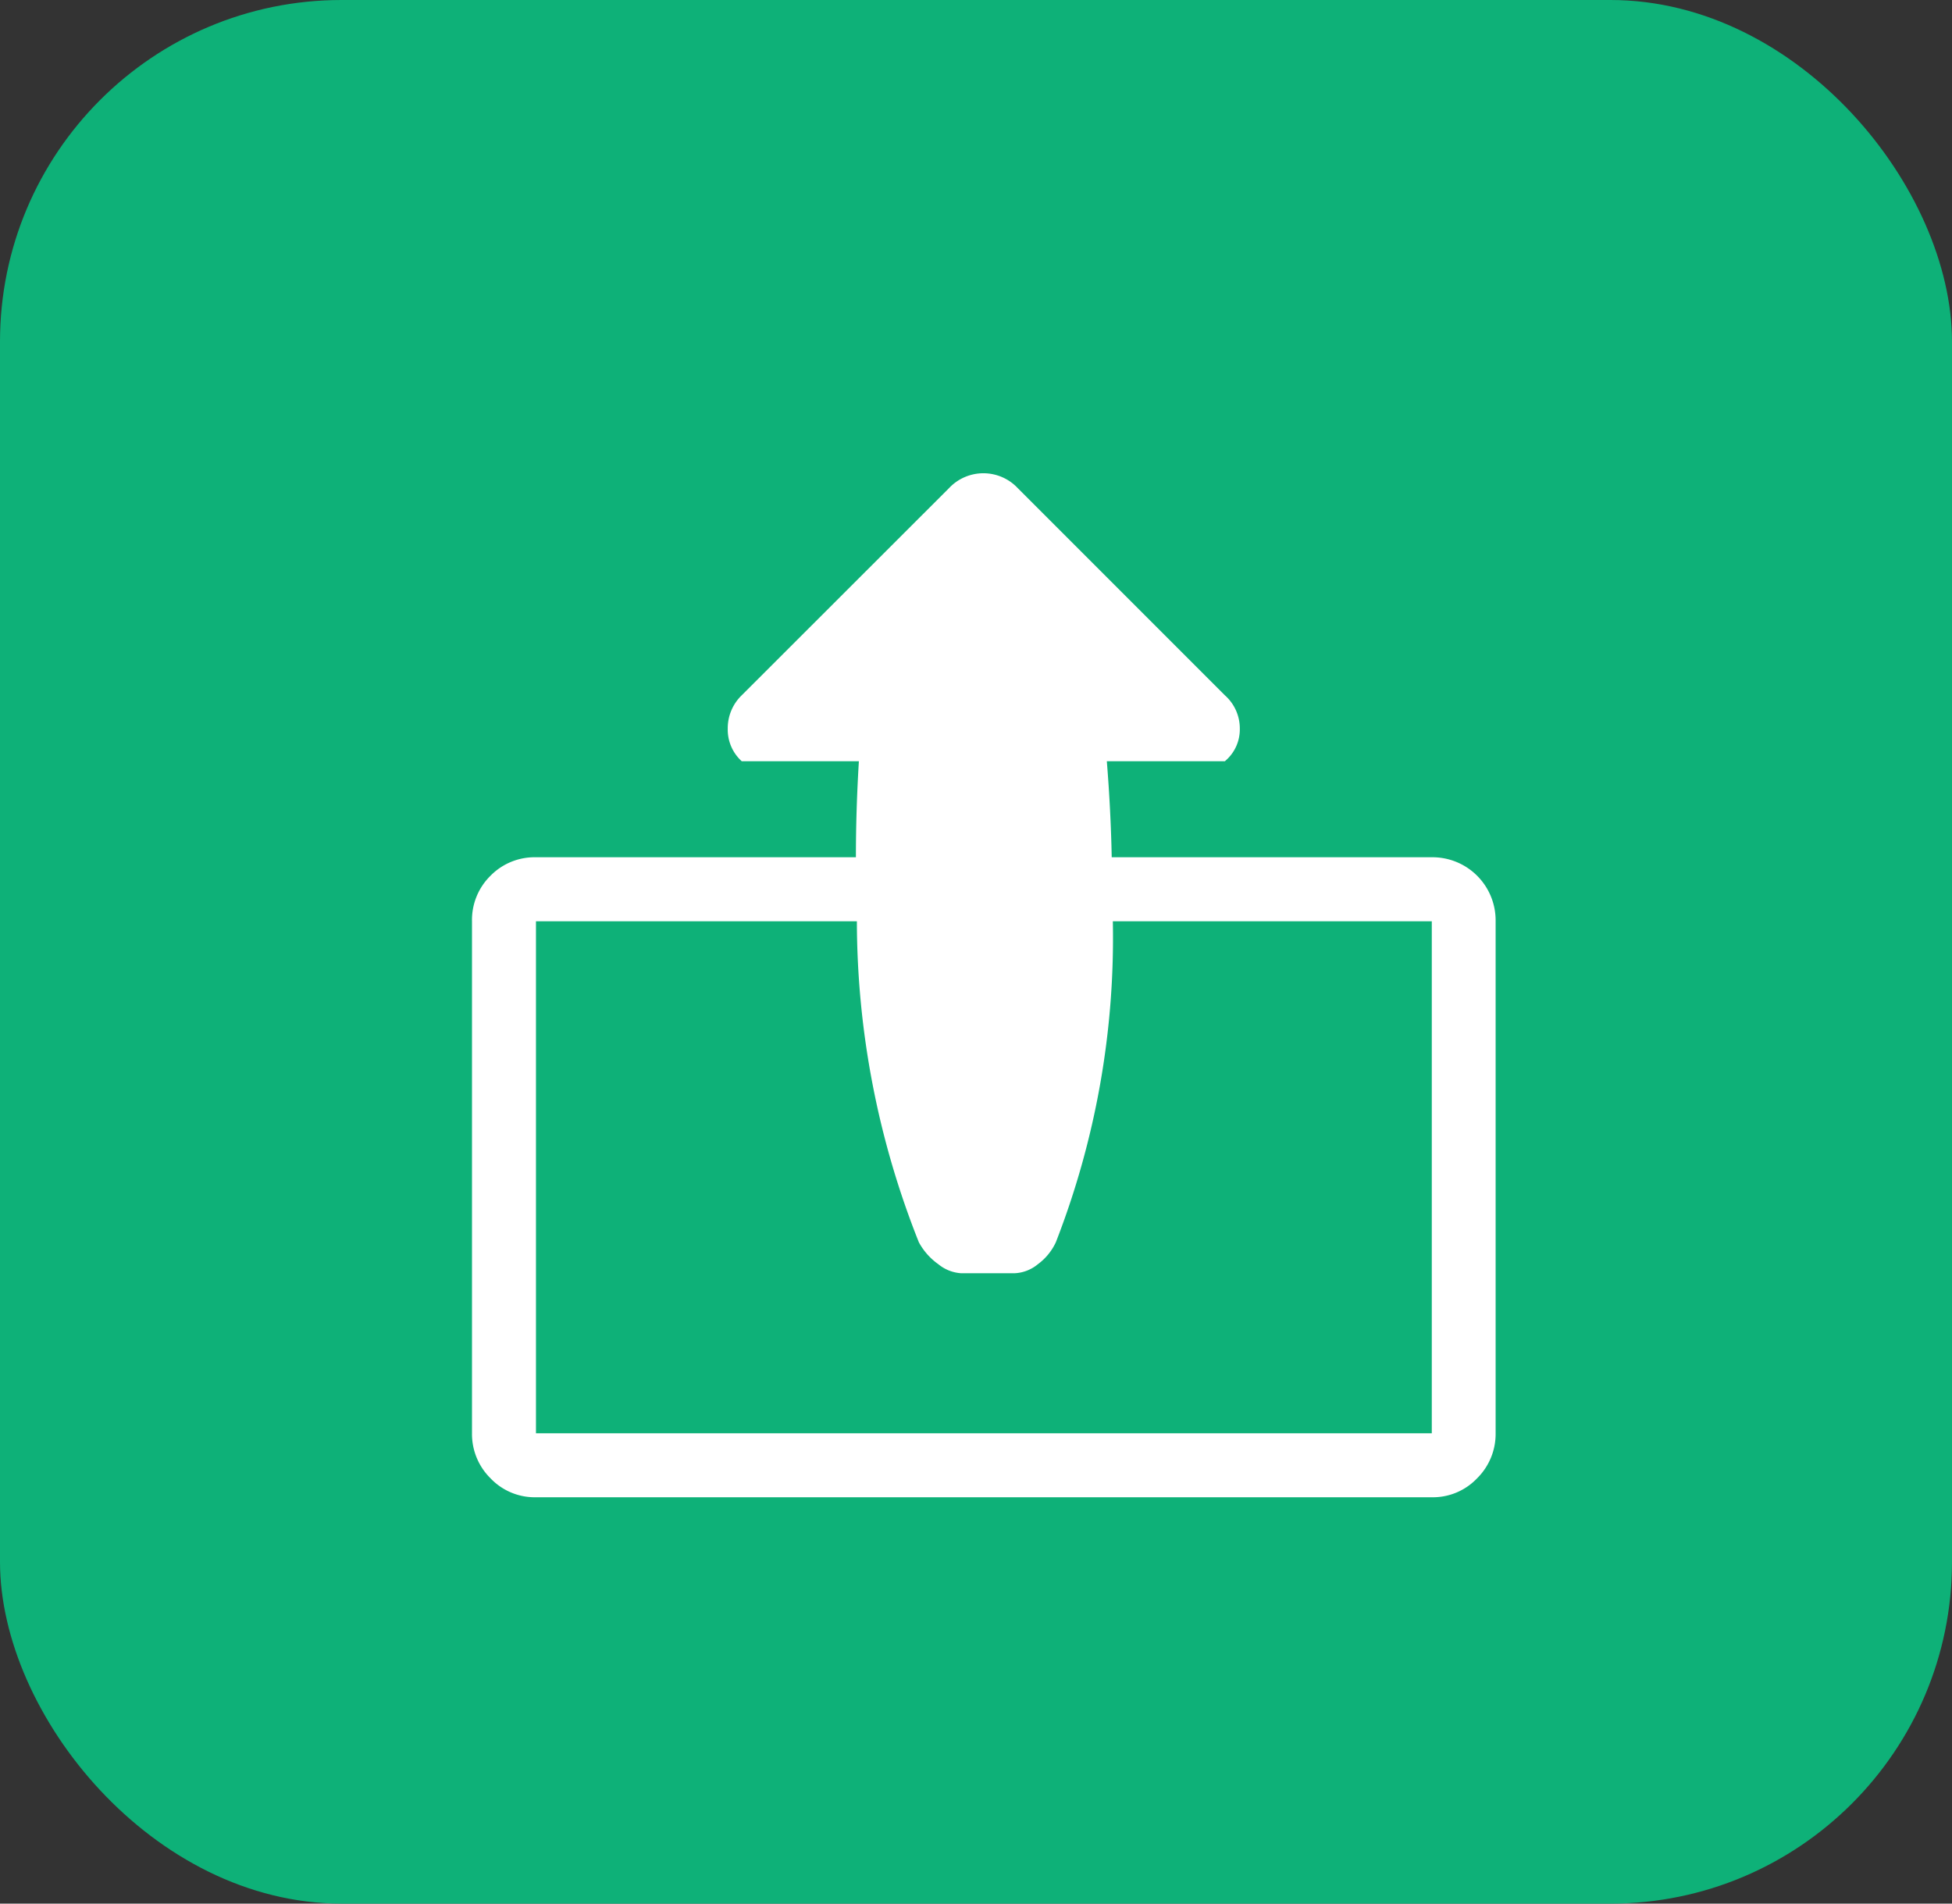<svg xmlns="http://www.w3.org/2000/svg" width="40" height="39" viewBox="0 0 40 39">
  <rect x="0" y="0" width="40" height="39" fill="#333333" stroke="none"/>
  <g id="Groupe_977" data-name="Groupe 977" transform="translate(0 0.386)">
    <rect id="Rectangle_461" data-name="Rectangle 461" width="40" height="39" rx="7" transform="translate(0 -0.386)" fill="#0eb178"/>
    <path id="unpackarchive" d="M19.668,20.979H1.311a1.251,1.251,0,0,1-.932-.389A1.274,1.274,0,0,1,0,19.668V9.178a1.268,1.268,0,0,1,.379-.932,1.264,1.264,0,0,1,.932-.379H7.867q0-.963.061-1.967h-2.4a.871.871,0,0,1-.287-.666.937.937,0,0,1,.287-.686L9.773.307a.966.966,0,0,1,1.413,0l4.241,4.241a.907.907,0,0,1,.307.686.846.846,0,0,1-.307.666H13.009q.082,1.024.1,1.967h6.556a1.294,1.294,0,0,1,1.311,1.311V19.668a1.277,1.277,0,0,1-.379.922A1.25,1.25,0,0,1,19.668,20.979Zm0-11.8H13.132a17.179,17.179,0,0,1-1.168,6.576,1.17,1.17,0,0,1-.369.45.8.8,0,0,1-.471.184H10.018a.818.818,0,0,1-.461-.184,1.323,1.323,0,0,1-.4-.45,17.827,17.827,0,0,1-1.27-6.576H1.311V19.668H19.668Z" transform="translate(9.672 9.31)" fill="#fff"/>
  </g>
</svg>
